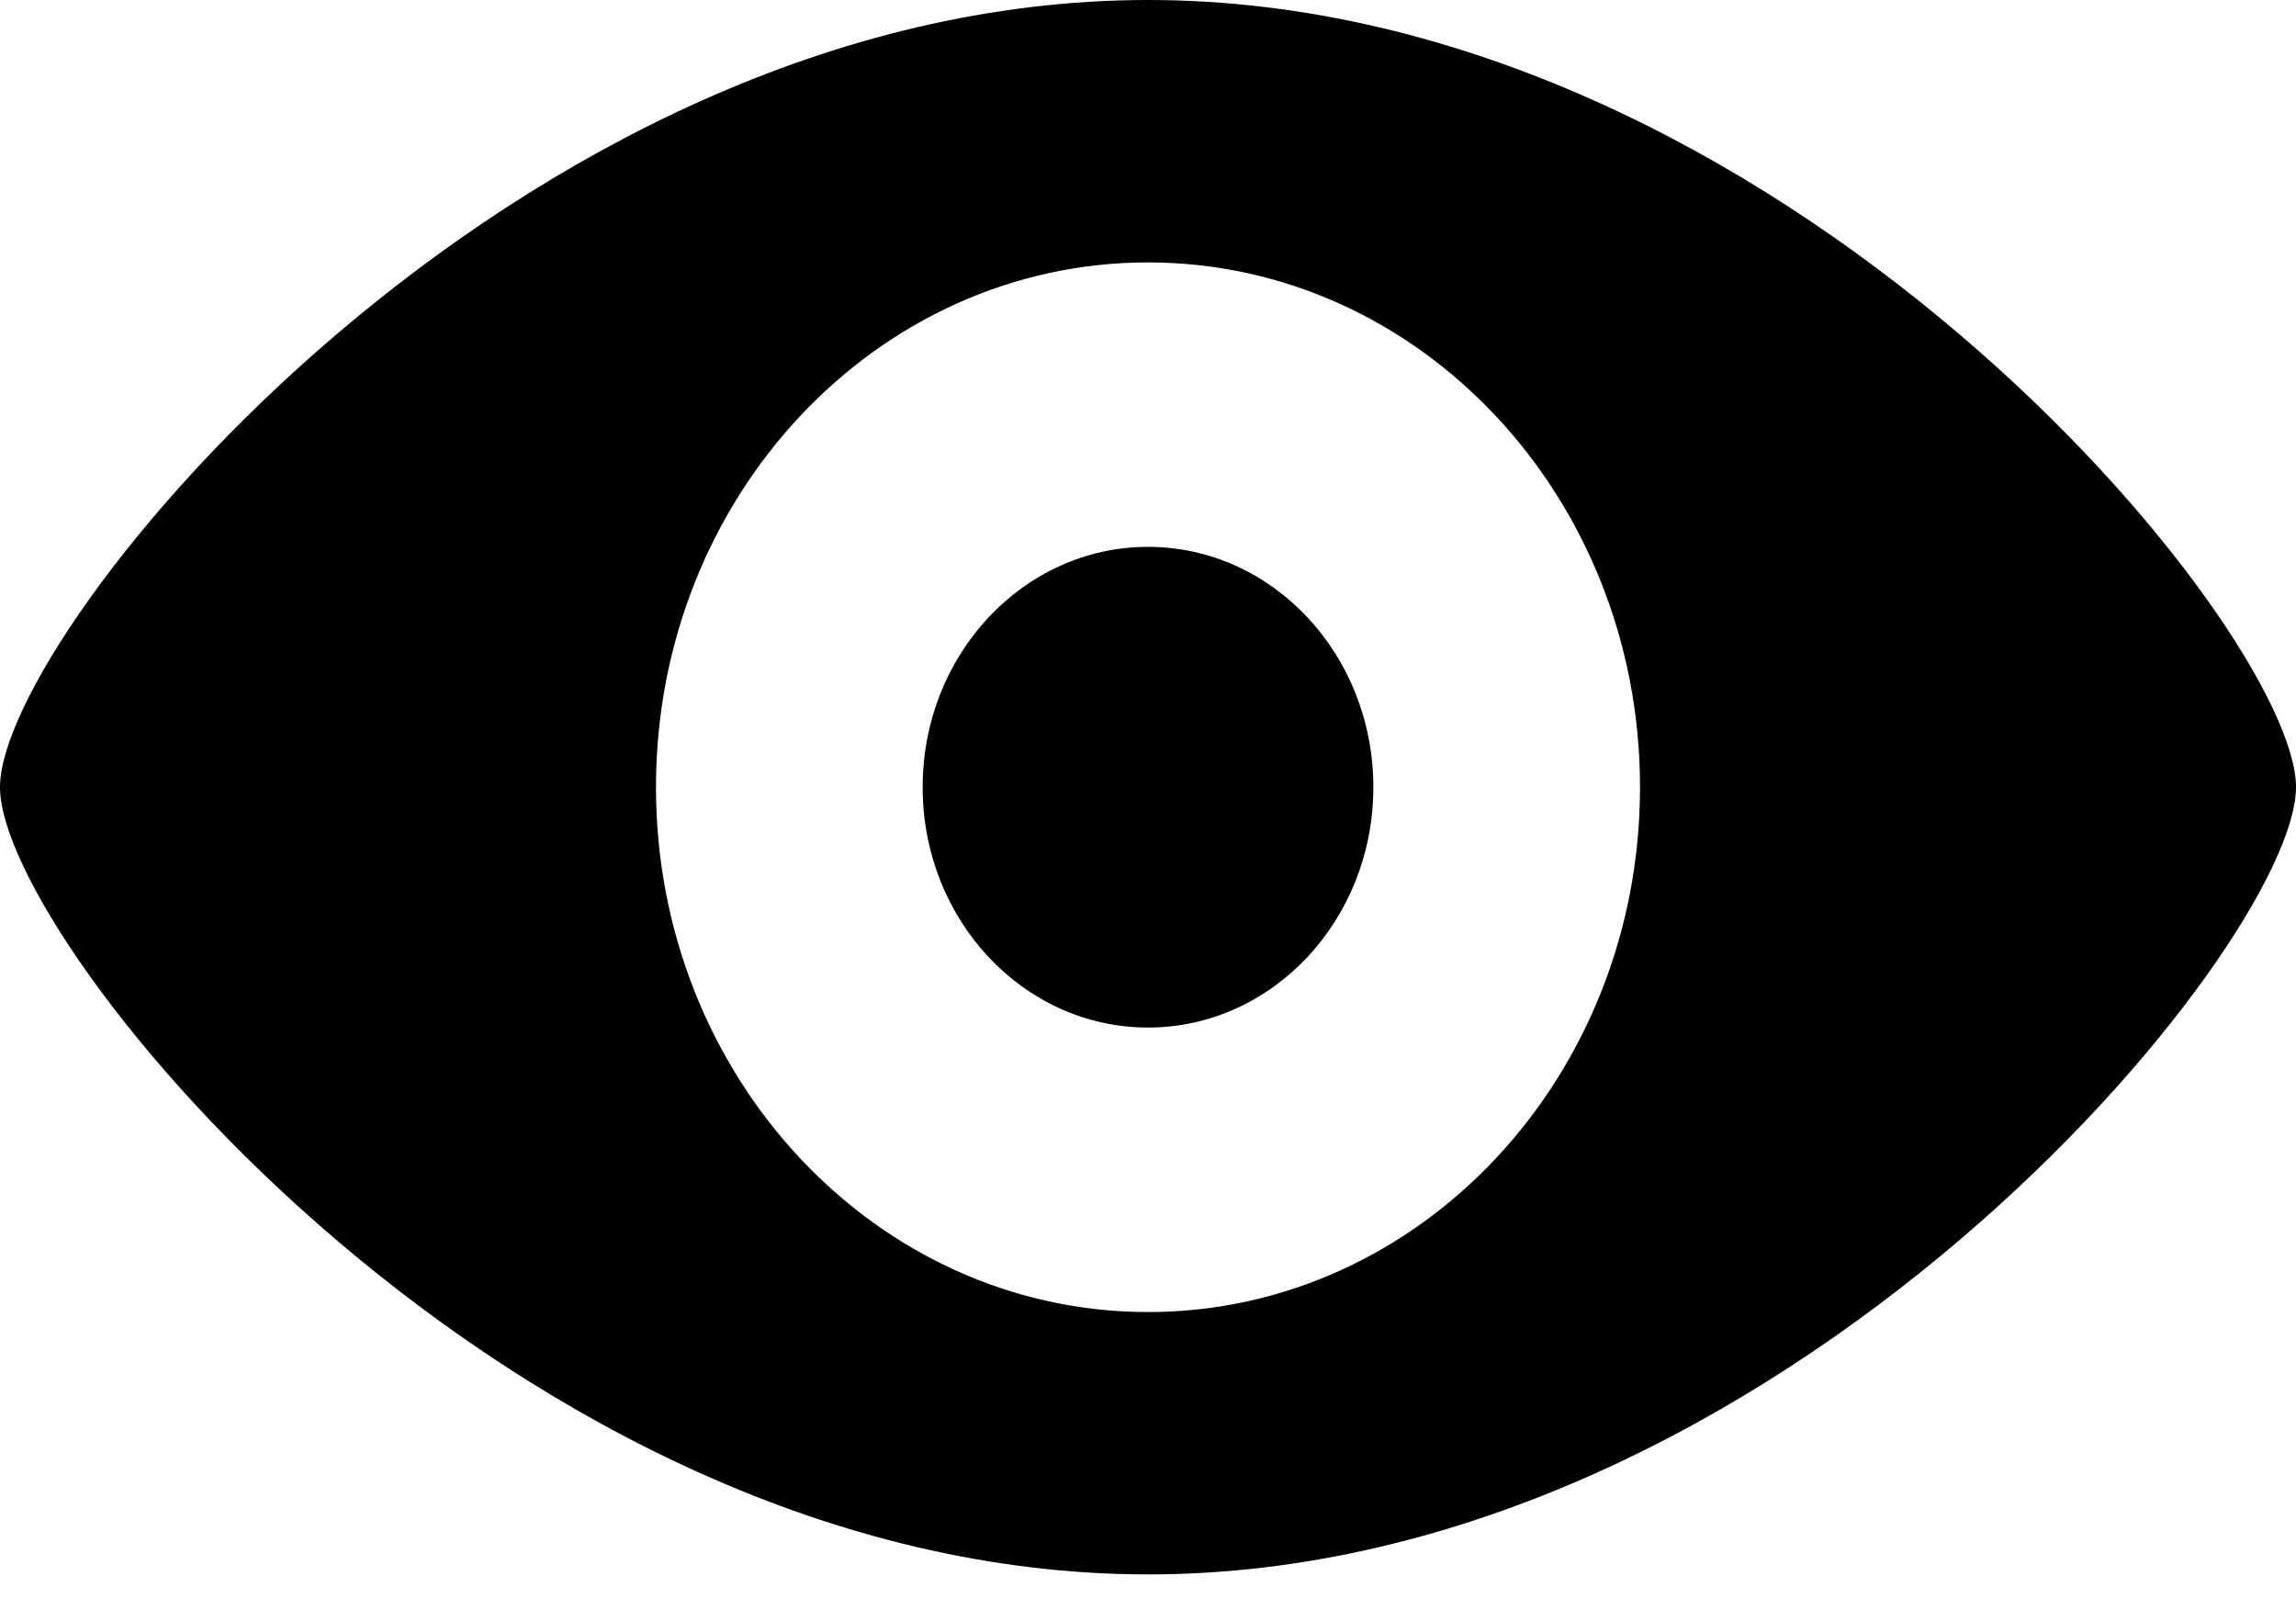 <?xml version="1.0" encoding="UTF-8"?>
<svg width="34px" height="24px" viewBox="0 0 34 24" version="1.1" xmlns="http://www.w3.org/2000/svg" xmlns:xlink="http://www.w3.org/1999/xlink">
    <!-- Generator: Sketch 52.4 (67378) - http://www.bohemiancoding.com/sketch -->
    <title>icon-eye</title>
    <desc>Created with Sketch.</desc>
    <g id="Page-1" stroke="none" stroke-width="1" fill="none" fill-rule="evenodd">
        <g id="Artboard" fill="#000000" fill-rule="nonzero">
            <path d="M17,23.314 C7.611,23.314 0,13.989 0,11.657 C0,9.326 7.611,0 17,0 C26.389,0 34,9.326 34,11.657 C34,13.989 26.389,23.314 17,23.314 Z M17,19.429 C21.024,19.429 24.286,15.949 24.286,11.657 C24.286,7.365 21.024,3.886 17,3.886 C12.976,3.886 9.714,7.365 9.714,11.657 C9.714,15.949 12.976,19.429 17,19.429 Z M17,15.216 C15.157,15.216 13.663,13.623 13.663,11.657 C13.663,9.691 15.157,8.098 17,8.098 C18.843,8.098 20.337,9.691 20.337,11.657 C20.337,13.623 18.843,15.216 17,15.216 Z" id="icon-eye"></path>
        </g>
    </g>
</svg>